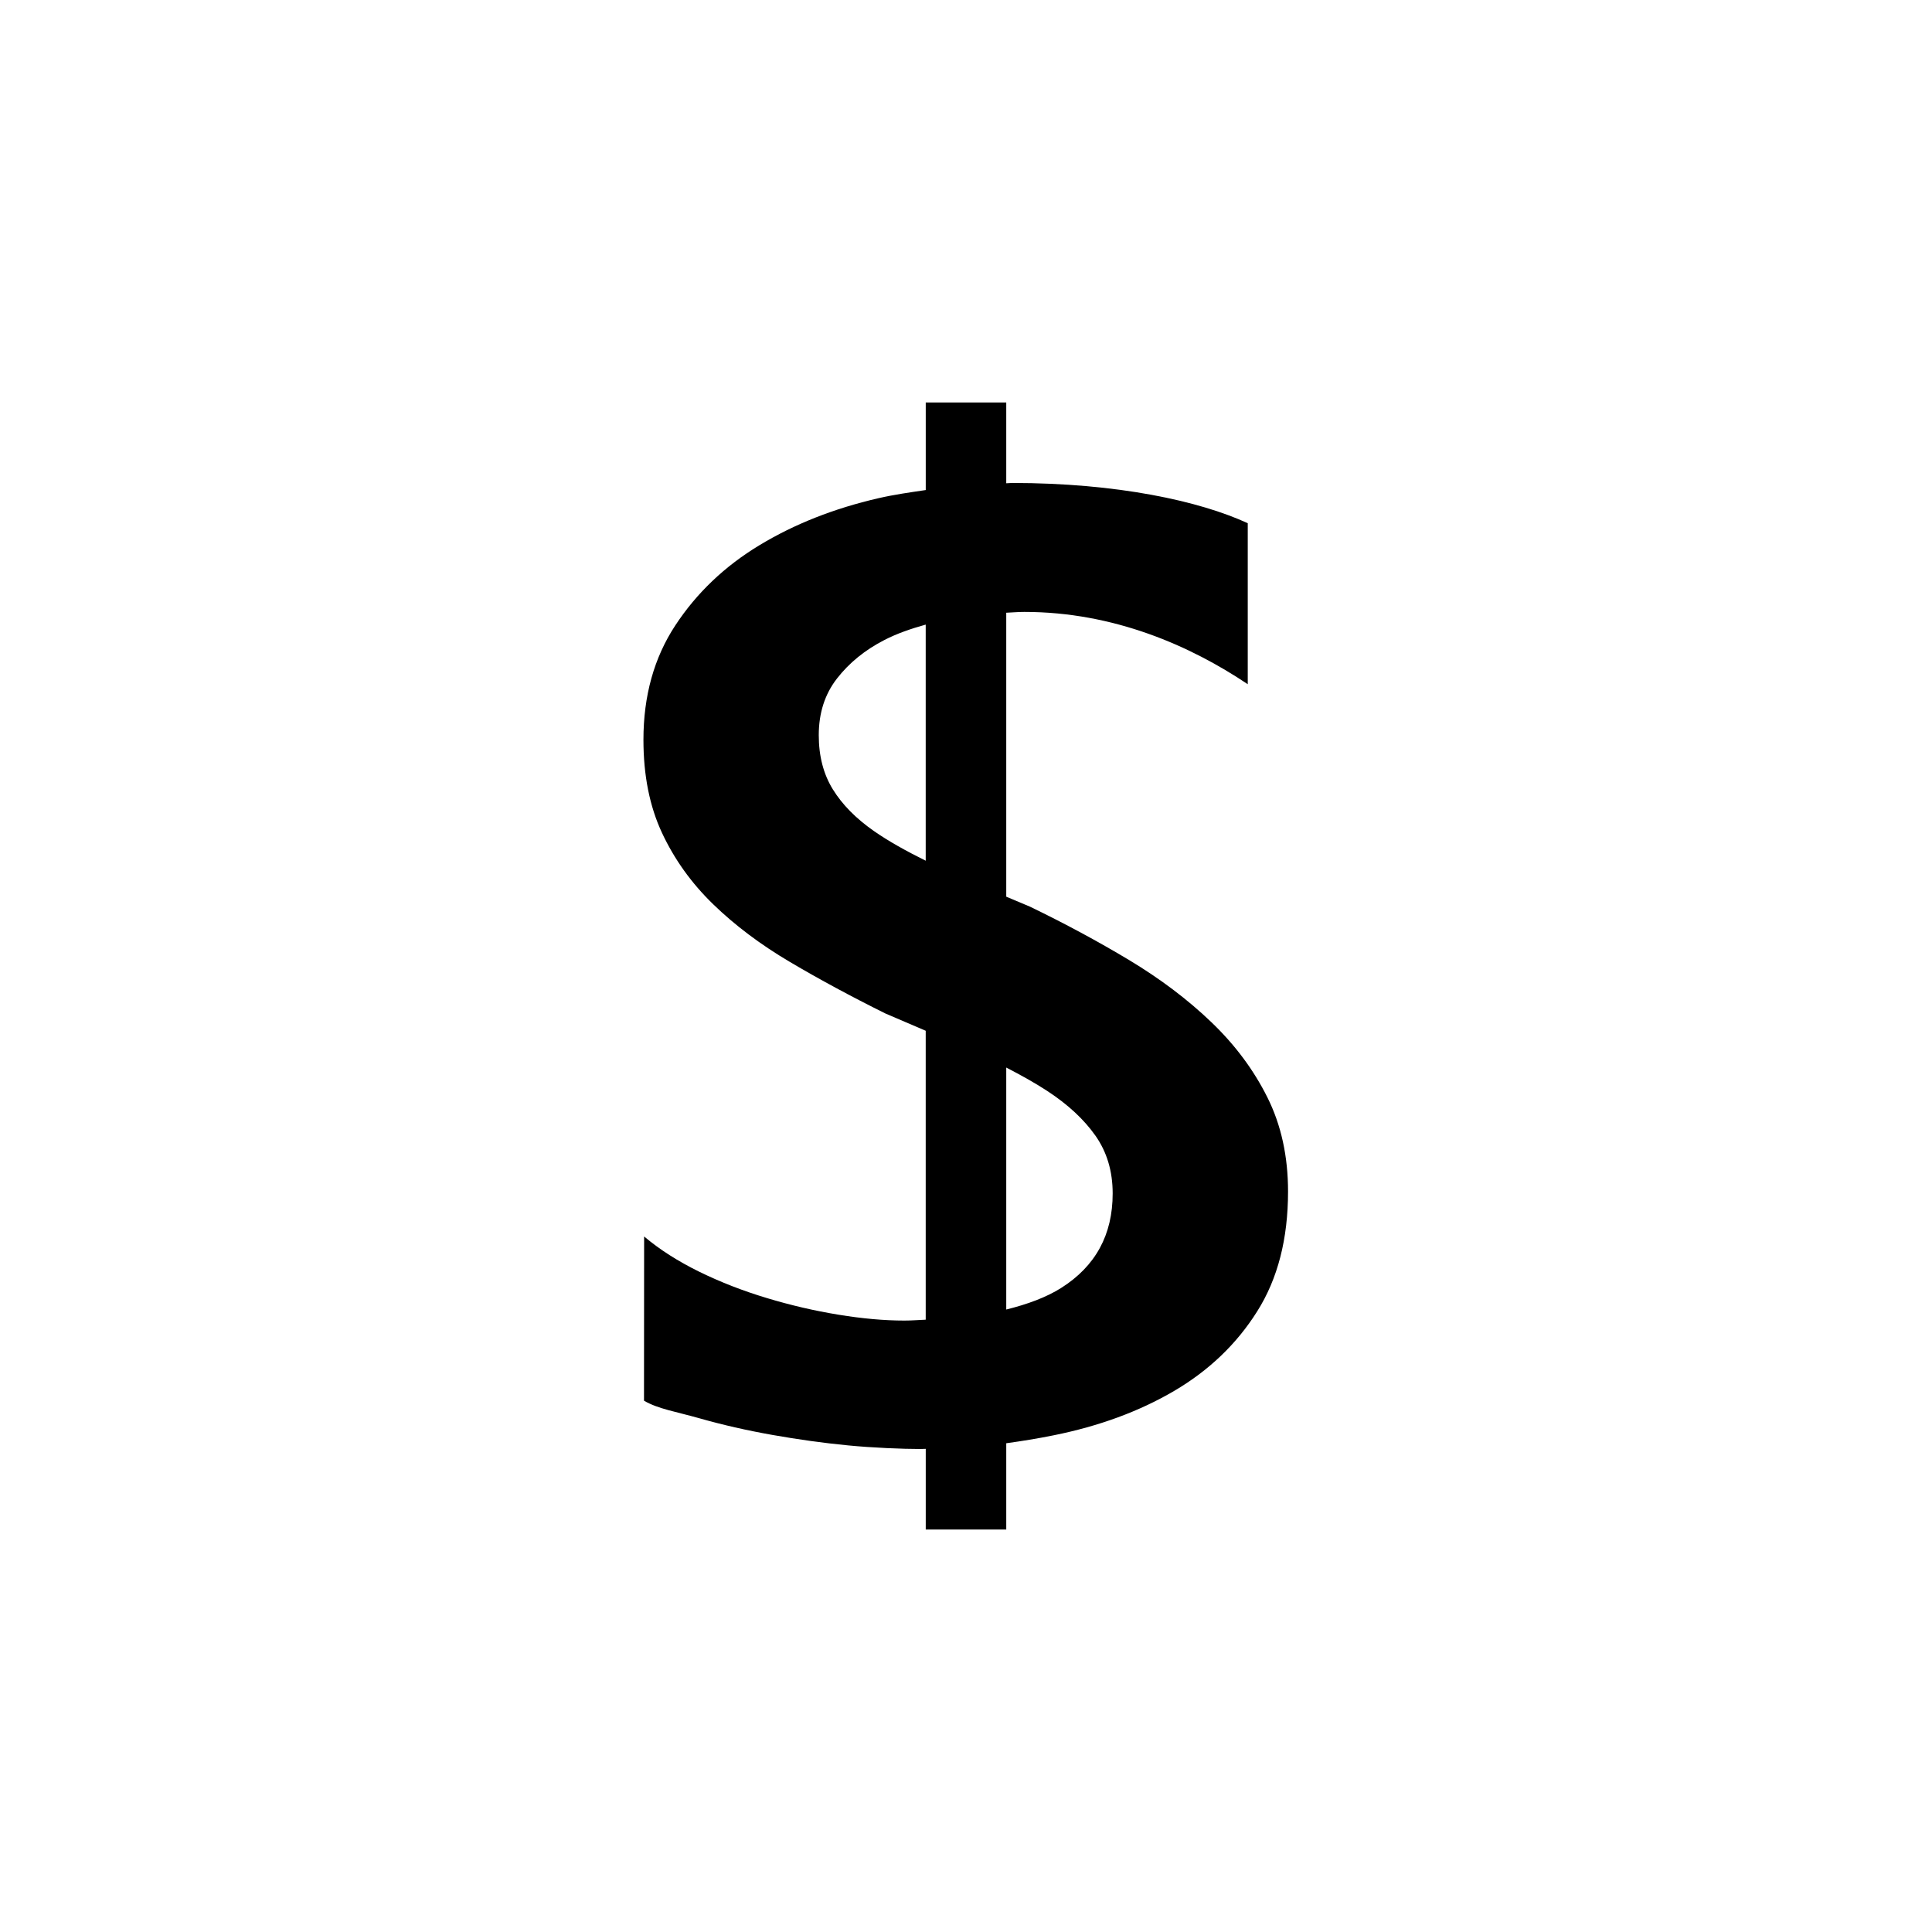 <?xml version="1.0" encoding="utf-8"?>
<!-- Generator: Adobe Illustrator 15.1.0, SVG Export Plug-In  -->
<!DOCTYPE svg PUBLIC "-//W3C//DTD SVG 1.1//EN" "http://www.w3.org/Graphics/SVG/1.1/DTD/svg11.dtd">
<svg version="1.1"
	 xmlns="http://www.w3.org/2000/svg" xmlns:xlink="http://www.w3.org/1999/xlink" xmlns:a="http://ns.adobe.com/AdobeSVGViewerExtensions/3.0/"
	 x="0px" y="0px" width="48px" height="48px" viewBox="0 0 48 48" overflow="visible" enable-background="new 0 0 48 48"
	 xml:space="preserve">
<defs>
</defs>
<path fill-rule="evenodd" clip-rule="evenodd" d="M31.487,27.262c-0.343-0.686-0.808-1.309-1.395-1.87
	c-0.586-0.562-1.266-1.074-2.038-1.539c-0.773-0.464-1.595-0.907-2.466-1.328C25.38,22.439,25.196,22.36,25,22.278v-7.055
	c0.149-0.006,0.299-0.02,0.449-0.02c2.23,0,4.133,0.846,5.551,1.796v-4c-1.196-0.551-3.243-1-5.857-1
	c-0.049,0-0.094,0.008-0.143,0.008V10h-2v2.175c-0.391,0.058-0.78,0.112-1.176,0.203c-1.104,0.254-2.088,0.643-2.953,1.166
	c-0.866,0.523-1.563,1.188-2.092,1.992s-0.793,1.752-0.793,2.843c0,0.885,0.154,1.657,0.462,2.315
	c0.308,0.659,0.732,1.25,1.272,1.773c0.54,0.524,1.176,1.002,1.908,1.434c0.731,0.432,1.521,0.858,2.37,1.279
	c0.345,0.146,0.676,0.288,1.001,0.429v7.178c-0.179,0.007-0.342,0.022-0.531,0.022c-0.499,0-1.045-0.049-1.638-0.146
	c-0.593-0.097-1.185-0.234-1.777-0.413c-0.593-0.178-1.153-0.396-1.682-0.655c-0.529-0.26-0.984-0.551-1.368-0.875L16,34.8
	c0.349,0.205,0.812,0.276,1.381,0.438s1.173,0.3,1.812,0.413c0.639,0.113,1.263,0.2,1.873,0.259c0.609,0.06,1.372,0.09,1.791,0.09
	c0.05,0,0.094-0.003,0.143-0.004V38h2v-2.143c0.385-0.053,0.771-0.115,1.181-0.198c1.127-0.227,2.123-0.593,2.989-1.101
	c0.865-0.508,1.554-1.166,2.064-1.977c0.512-0.81,0.767-1.803,0.767-2.979C32.001,28.728,31.83,27.948,31.487,27.262z
	 M21.711,20.646c-0.447-0.312-0.787-0.658-1.02-1.036s-0.349-0.826-0.349-1.345c0-0.55,0.151-1.02,0.453-1.408
	c0.303-0.389,0.694-0.708,1.177-0.956c0.312-0.161,0.661-0.281,1.027-0.383v5.866C22.512,21.143,22.07,20.897,21.711,20.646z
	 M26.364,31.999c-0.367,0.232-0.833,0.404-1.364,0.536v-6.012c0.37,0.191,0.719,0.385,1.024,0.585
	c0.511,0.335,0.908,0.704,1.193,1.109c0.284,0.404,0.427,0.883,0.427,1.433C27.645,30.677,27.218,31.459,26.364,31.999z"/>
</svg>
